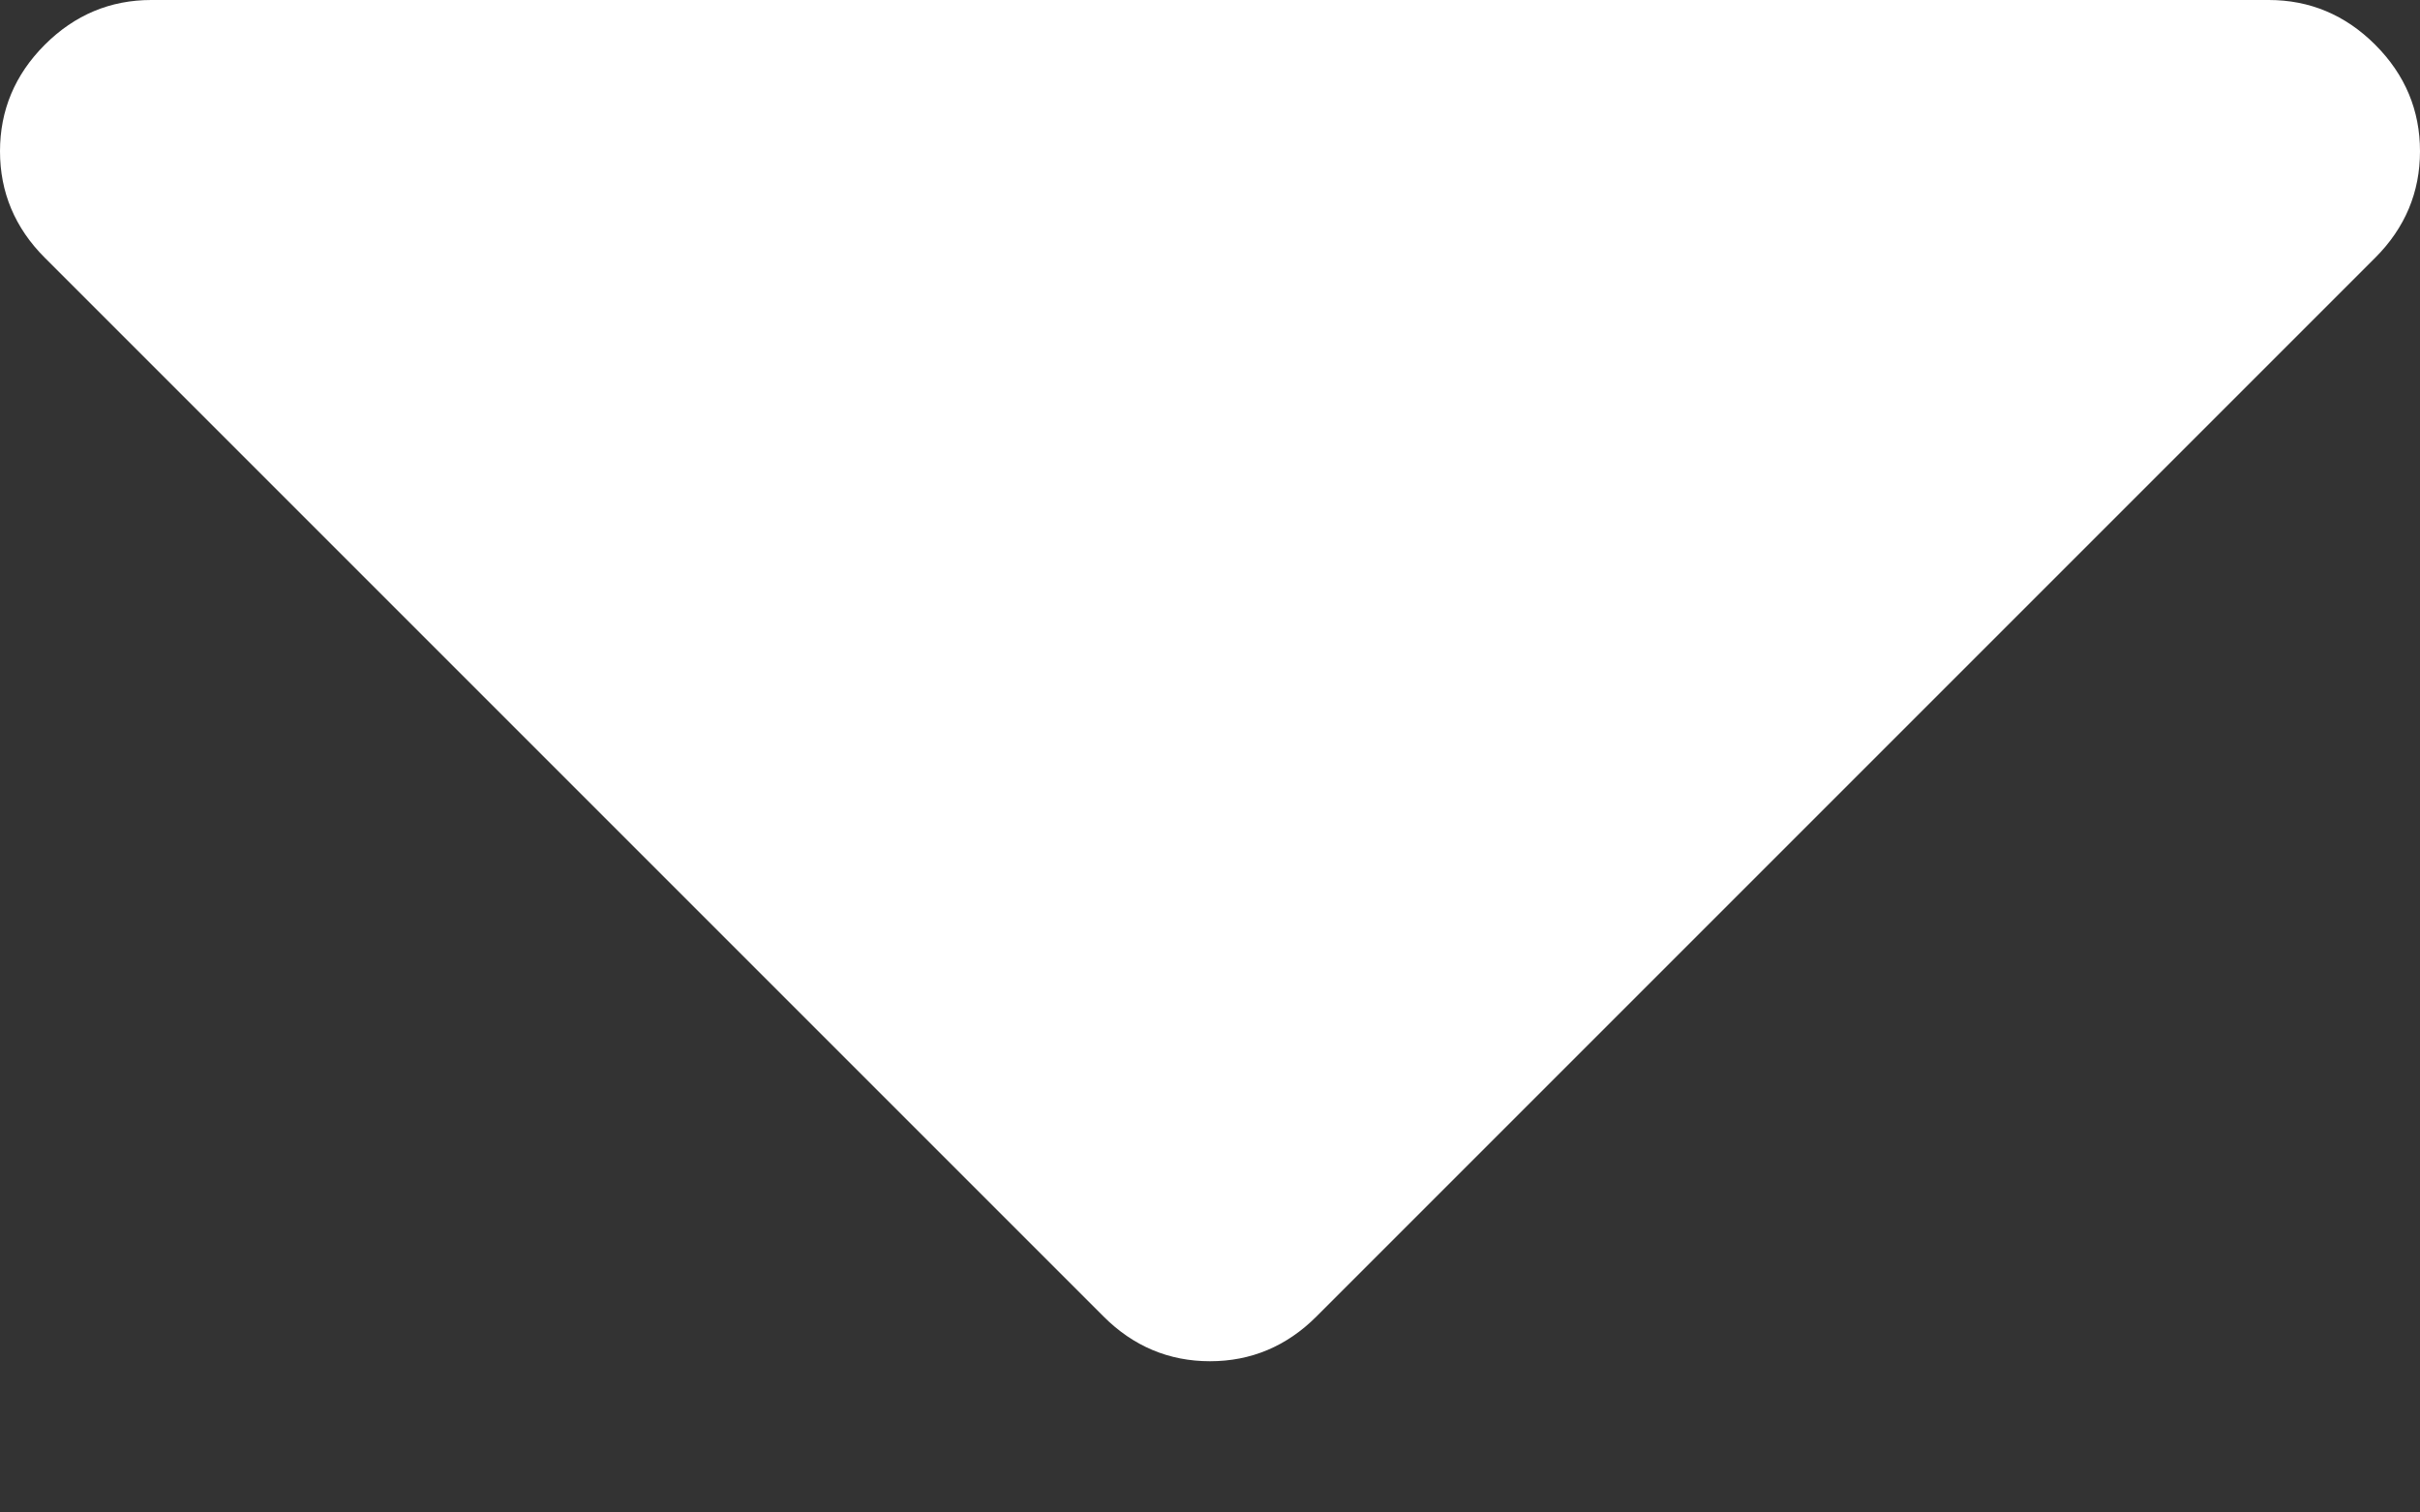 <?xml version="1.0" encoding="UTF-8"?>
<svg width="8px" height="5px" viewBox="0 0 8 5" version="1.1" xmlns="http://www.w3.org/2000/svg" xmlns:xlink="http://www.w3.org/1999/xlink">
    <rect x="0" y="0" width="8" height="5" fill="#333333" stroke="none"/>
    <!-- Generator: Sketch 52.3 (67297) - http://www.bohemiancoding.com/sketch -->
    <title>caretDownWhit</title>
    <desc>Created with Sketch.</desc>
    <g id="Page-1" stroke="none" stroke-width="1" fill="none" fill-rule="evenodd">
        <path d="M7.852,0.148 C7.951,0.247 8,0.365 8,0.5 C8,0.635 7.951,0.753 7.852,0.852 L4.352,4.352 C4.253,4.451 4.135,4.5 4,4.5 C3.865,4.5 3.747,4.451 3.648,4.352 L0.148,0.852 C0.049,0.753 0,0.635 0,0.5 C0,0.365 0.049,0.247 0.148,0.148 C0.247,0.049 0.365,0 0.5,0 L7.5,0 C7.635,0 7.753,0.049 7.852,0.148 Z" id="caretDownWhit" fill="#FFFFFF"></path>
    </g>
</svg>